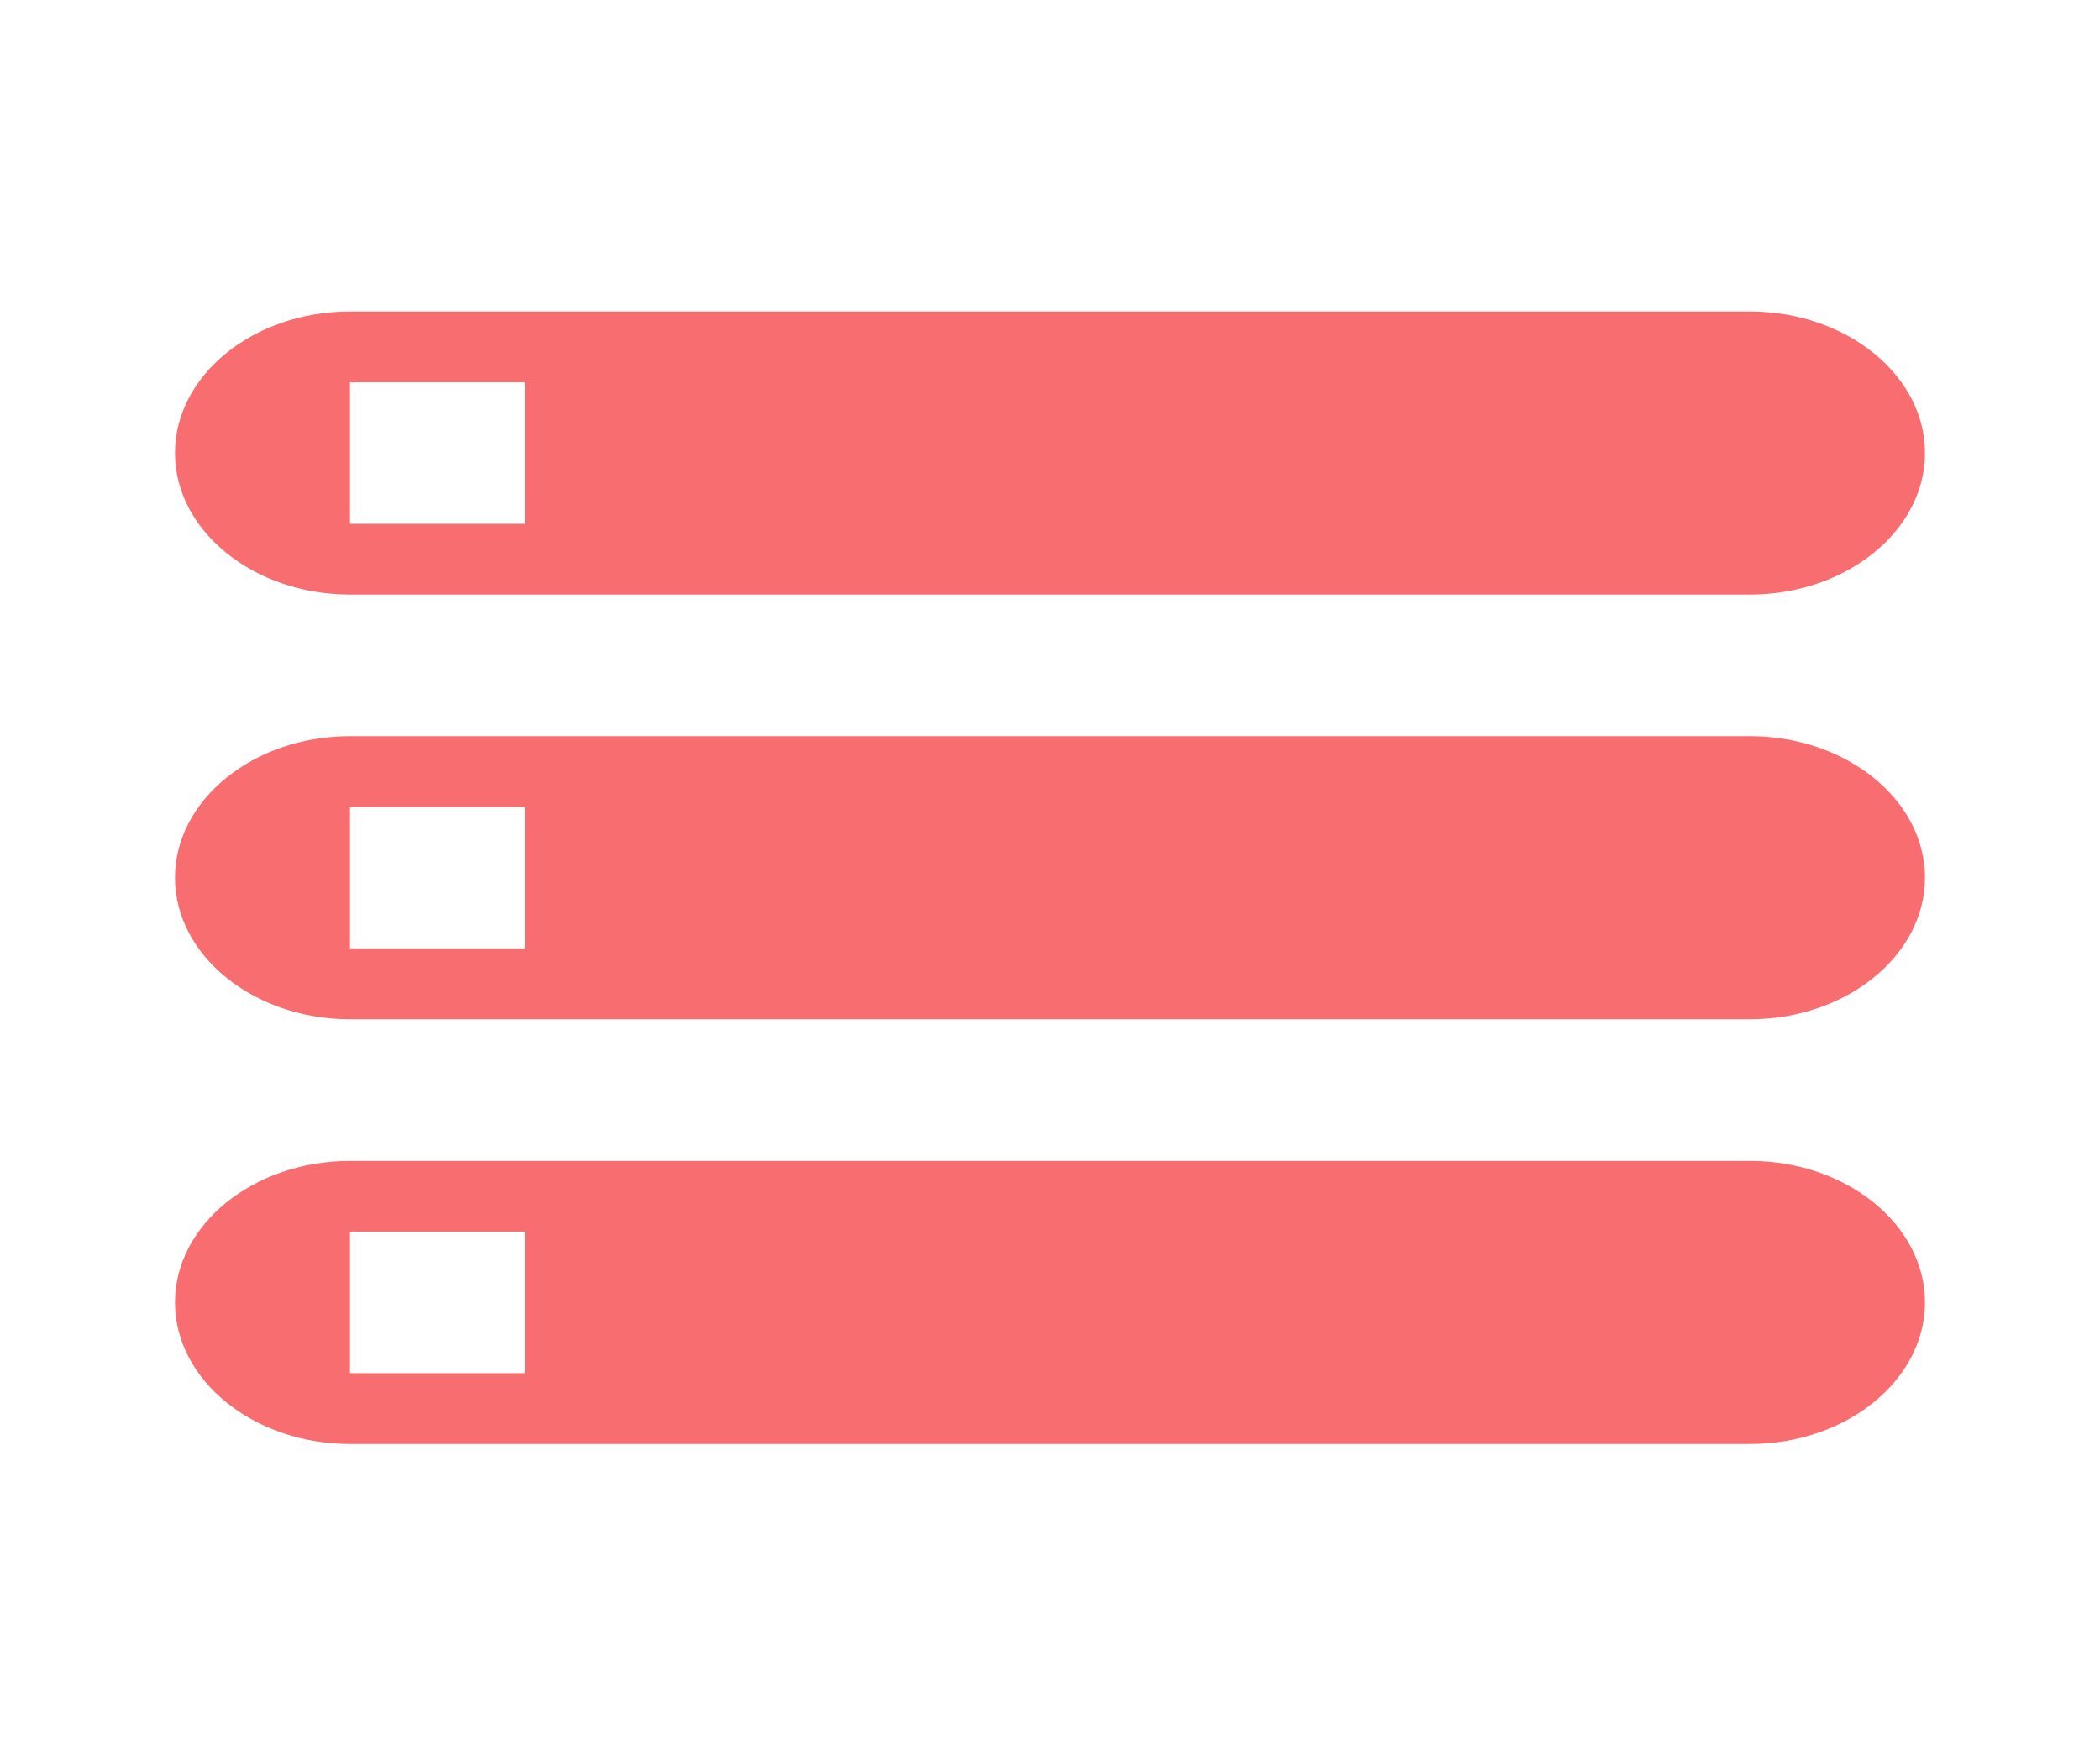 <svg width="24" height="20" viewBox="0 0 24 20" fill="none" xmlns="http://www.w3.org/2000/svg">
<g id="storage_24px">
<path id="icon/device/storage_24px" fill-rule="evenodd" clip-rule="evenodd" d="M2 5.176C2 6.066 2.9 6.794 4 6.794H20C21.1 6.794 22 6.066 22 5.176C22 4.287 21.1 3.559 20 3.559H4C2.9 3.559 2 4.287 2 5.176ZM20 16.5H4C2.9 16.5 2 15.772 2 14.882C2 13.993 2.9 13.265 4 13.265H20C21.1 13.265 22 13.993 22 14.882C22 15.772 21.1 16.5 20 16.5ZM6 14.073H4V15.691H6V14.073ZM4 5.985H6V4.368H4V5.985ZM4 11.647H20C21.1 11.647 22 10.919 22 10.029C22 9.14 21.1 8.412 20 8.412H4C2.9 8.412 2 9.14 2 10.029C2 10.919 2.9 11.647 4 11.647ZM6 9.221H4V10.838H6V9.221Z" fill="#F86D70"/>
</g>
</svg>
